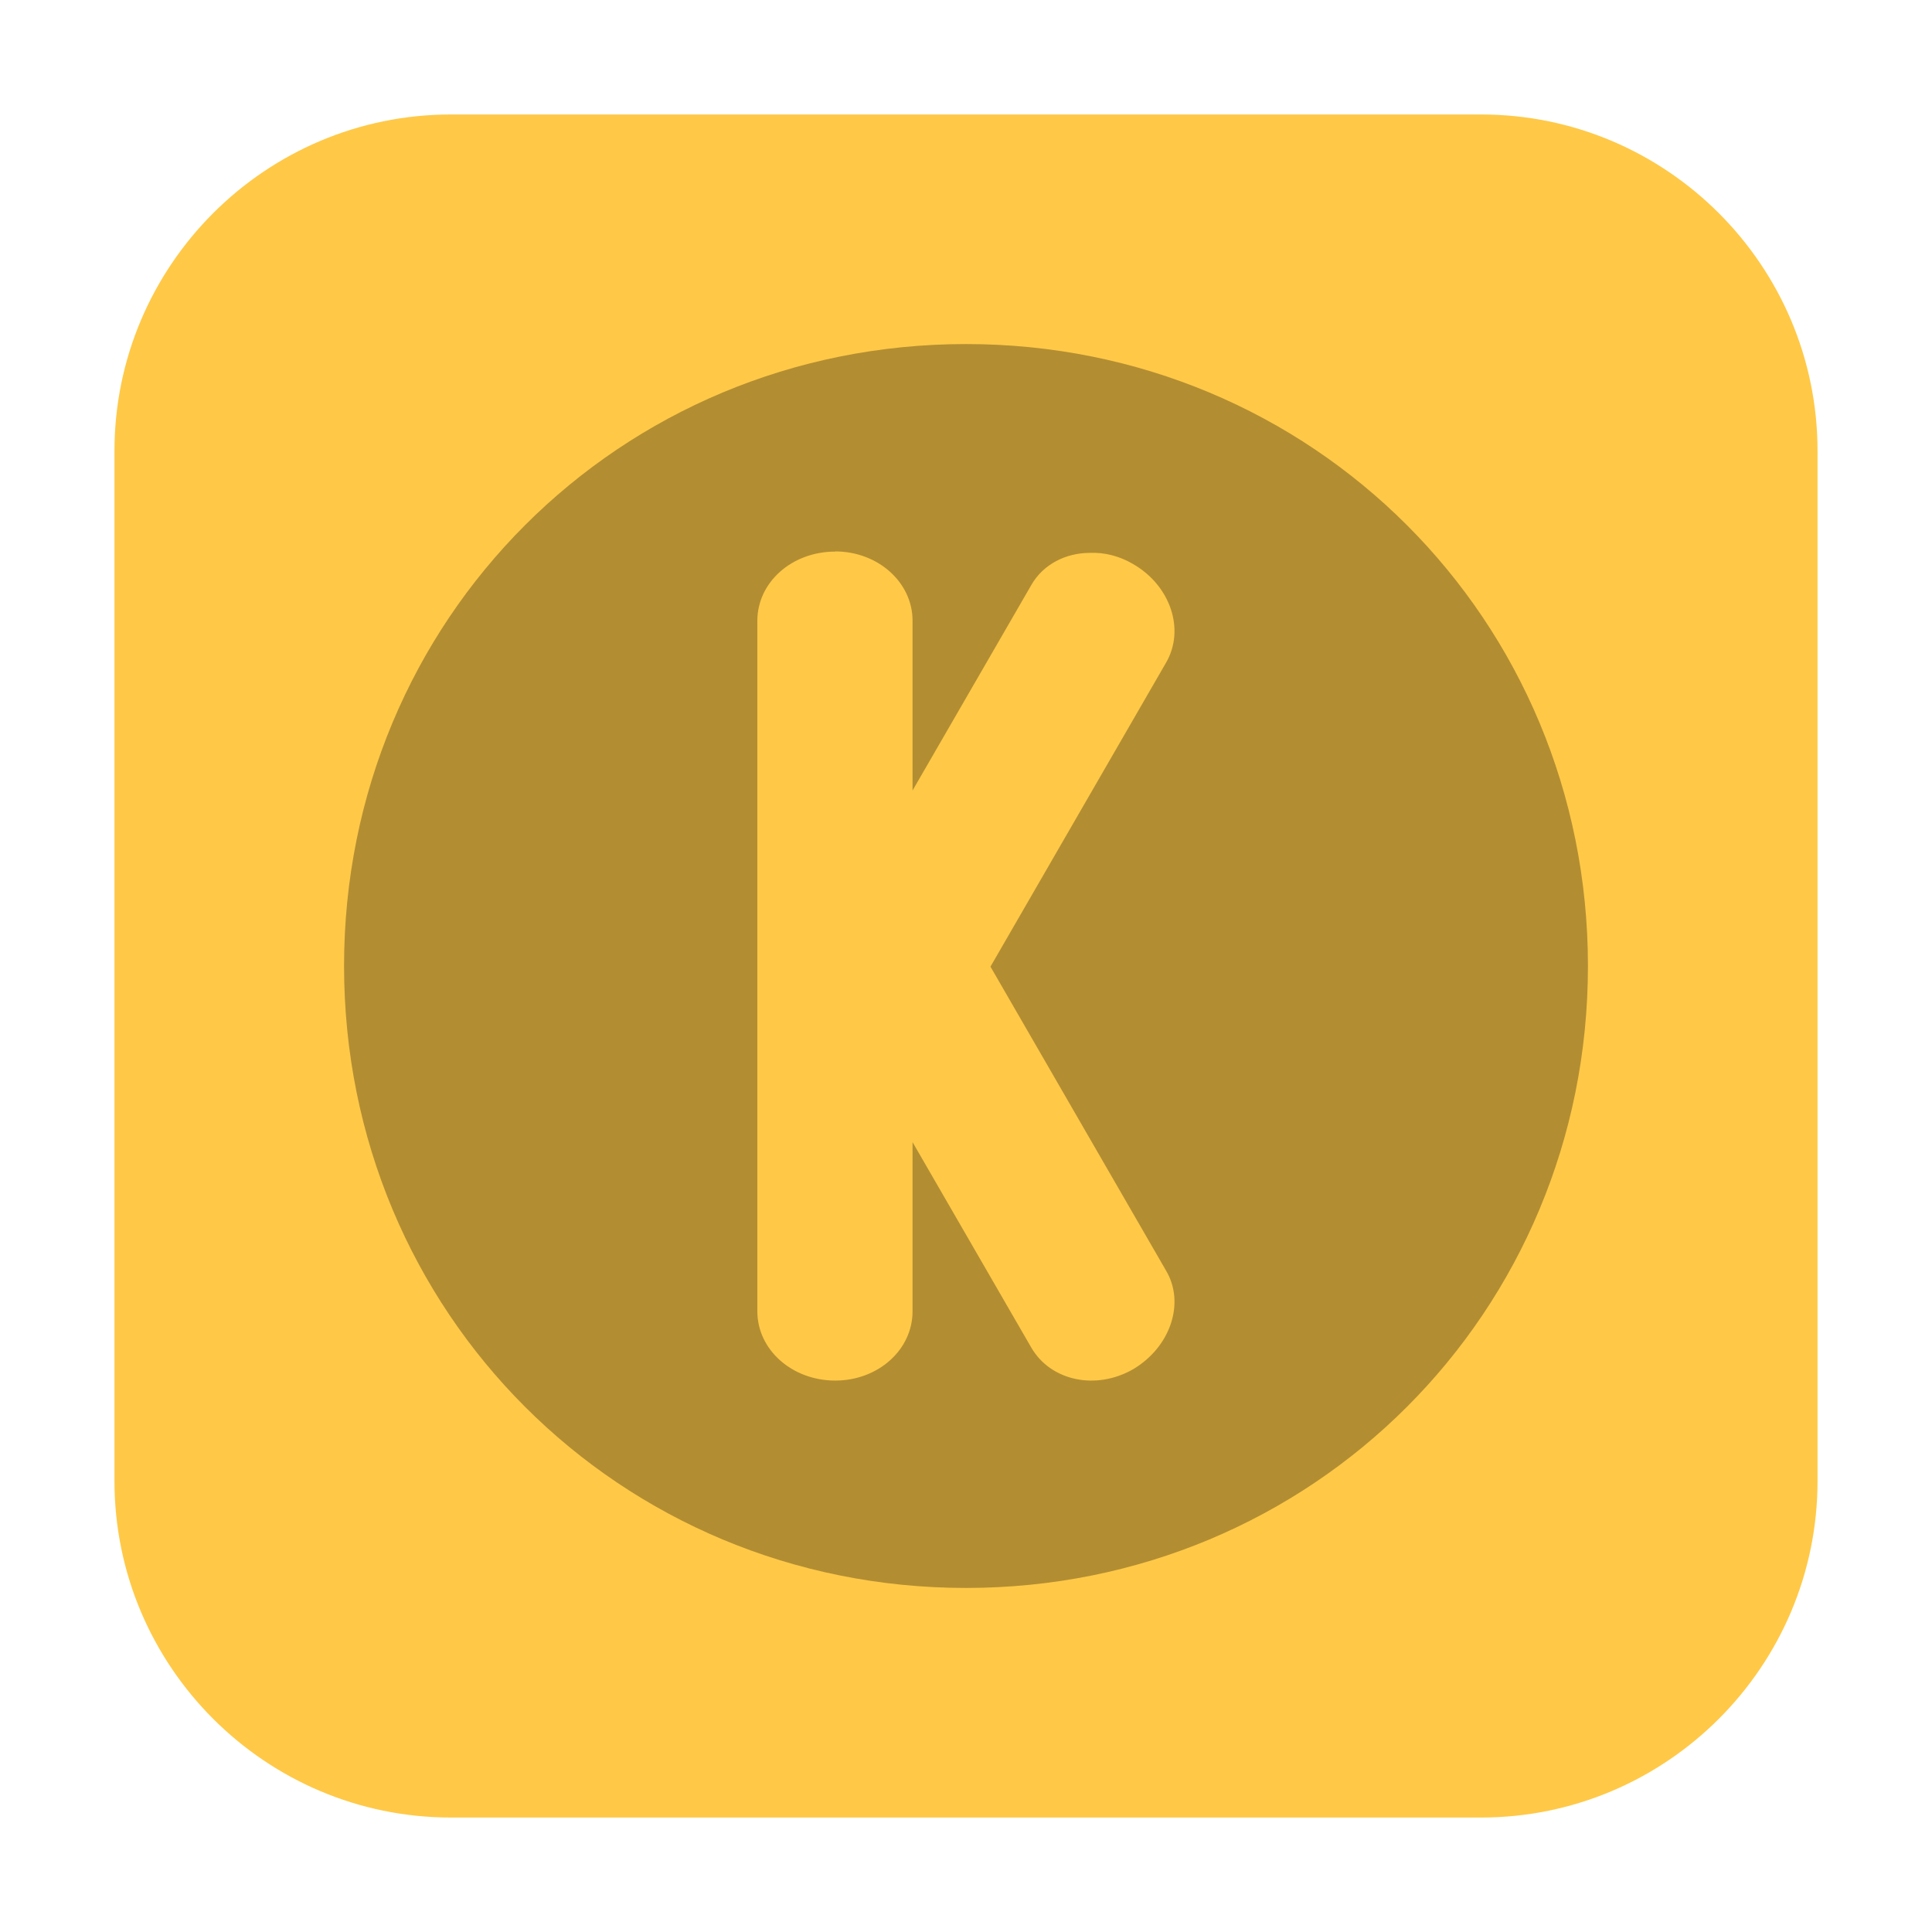 <svg height="12pt" viewBox="0 0 12 12" width="12pt" xmlns="http://www.w3.org/2000/svg"><path d="m2.801.711h6.398c1.152 0 2.09.938 2.09 2.09v6.398c0 1.152-.938 2.09-2.09 2.09h-6.398c-1.152 0-2.09-.938-2.09-2.09v-6.398c0-1.152.938-2.09 2.09-2.09zm0 0" fill="#ffc947" fill-rule="evenodd"/><path d="m6 2.137c2.152 0 3.863 1.711 3.863 3.863s-1.711 3.863-3.863 3.863-3.863-1.711-3.863-3.863 1.711-3.863 3.863-3.863zm0 0" fill="#b38d32"/><path d="m5.188 3.426c-.27 0-.484.191-.484.43v4.289c0 .238.215.43.484.43.266 0 .48-.191.48-.43v-1.051l.738 1.277c.121.207.402.266.633.133.23-.137.324-.41.203-.613l-1.09-1.887 1.09-1.887c.121-.207.027-.48-.203-.613-.086-.051-.18-.074-.27-.07-.148 0-.289.07-.363.199l-.738 1.277v-1.055c0-.238-.215-.43-.48-.43zm0 0" fill="#ffc947"/></svg>